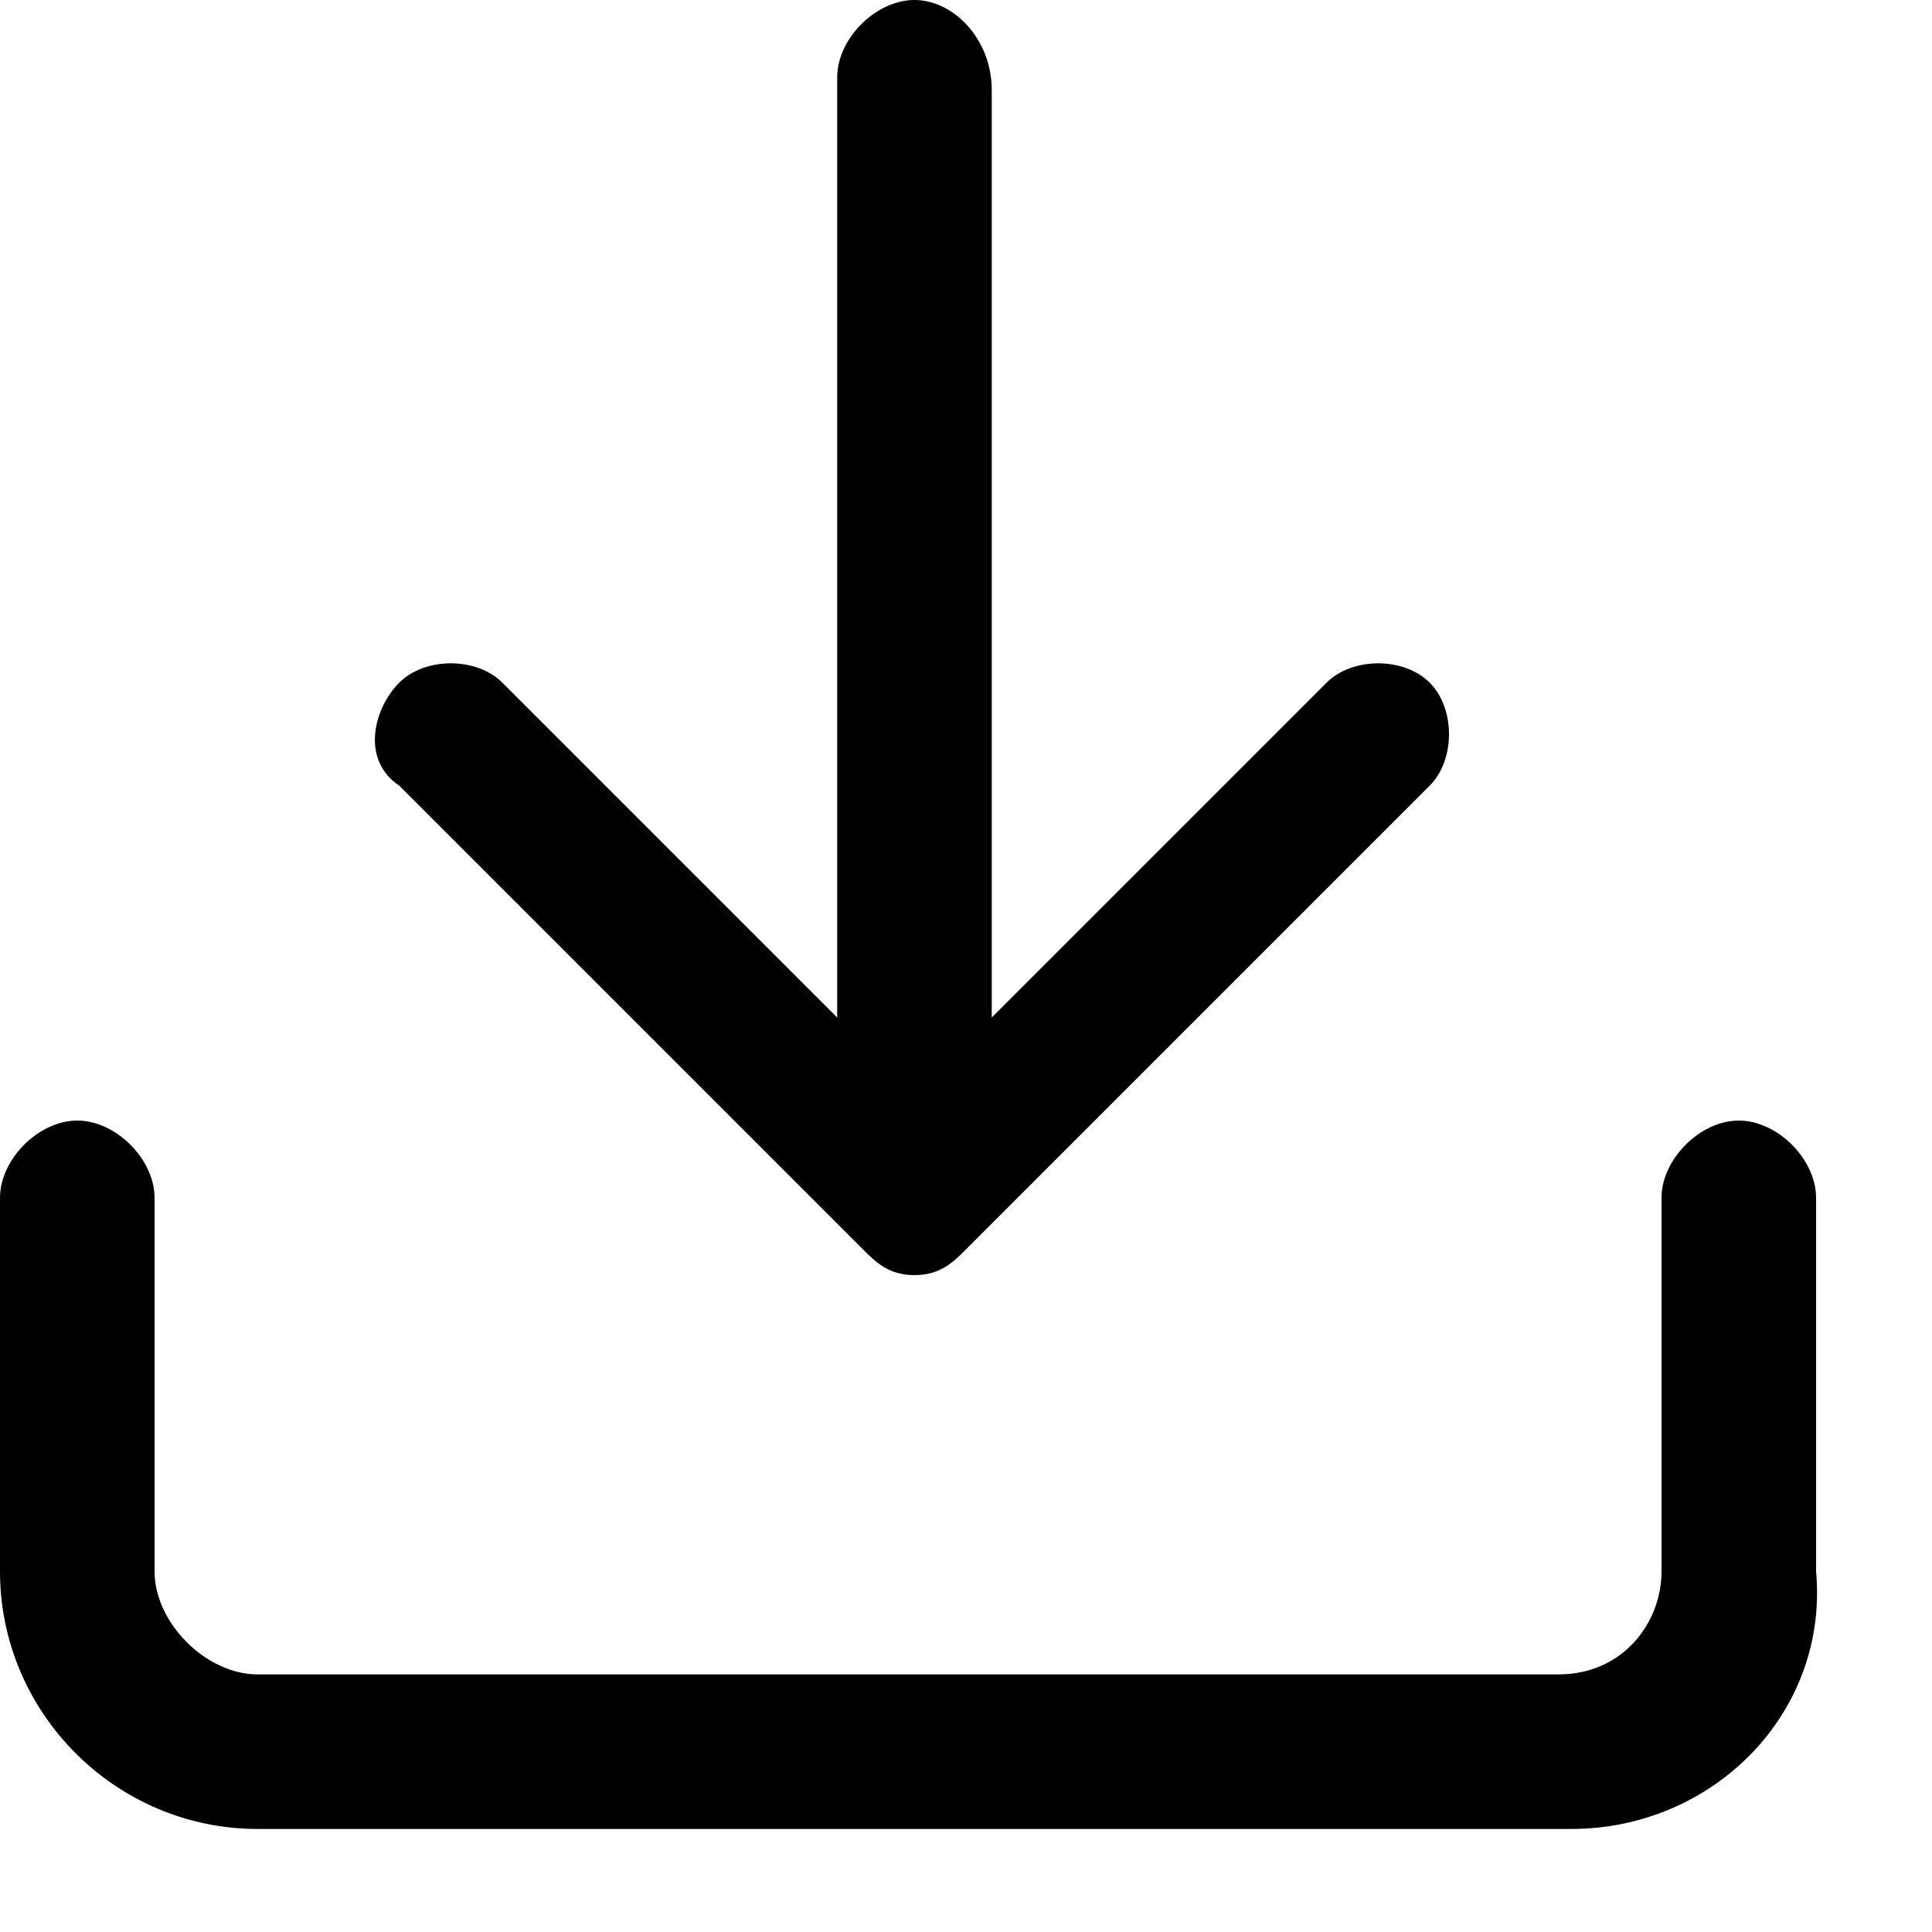 <svg xmlns="http://www.w3.org/2000/svg" viewBox="0 0 15 15">
  <path d="M12.2,14.2 L2,14.2 C0.9,14.2 0,13.3 0,12.2 L0,9.3 C0,9 0.3,8.7 0.6,8.7 C0.9,8.7 1.2,9 1.2,9.3 L1.2,12.2 C1.2,12.6 1.6,13 2,13 L12.1,13 C12.6,13 12.9,12.6 12.9,12.2 L12.9,9.3 C12.9,9 13.2,8.7 13.5,8.7 C13.8,8.7 14.1,9 14.1,9.3 L14.1,12.2 C14.2,13.3 13.3,14.2 12.2,14.2 Z M7.1,0 C6.8,0 6.5,0.3 6.5,0.6 L6.5,7.9 L3.9,5.3 C3.7,5.1 3.3,5.1 3.1,5.3 C2.9,5.5 2.8,5.9 3.1,6.1 L6.7,9.7 C6.8,9.8 6.9,9.9 7.1,9.9 C7.3,9.9 7.4,9.8 7.5,9.7 L11.1,6.1 C11.3,5.9 11.3,5.5 11.1,5.3 C10.9,5.1 10.5,5.1 10.3,5.3 L7.7,7.9 L7.7,0.7 C7.7,0.3 7.4,1.77635684e-15 7.1,1.77635684e-15 Z" id="Shape"></path>
</svg>
